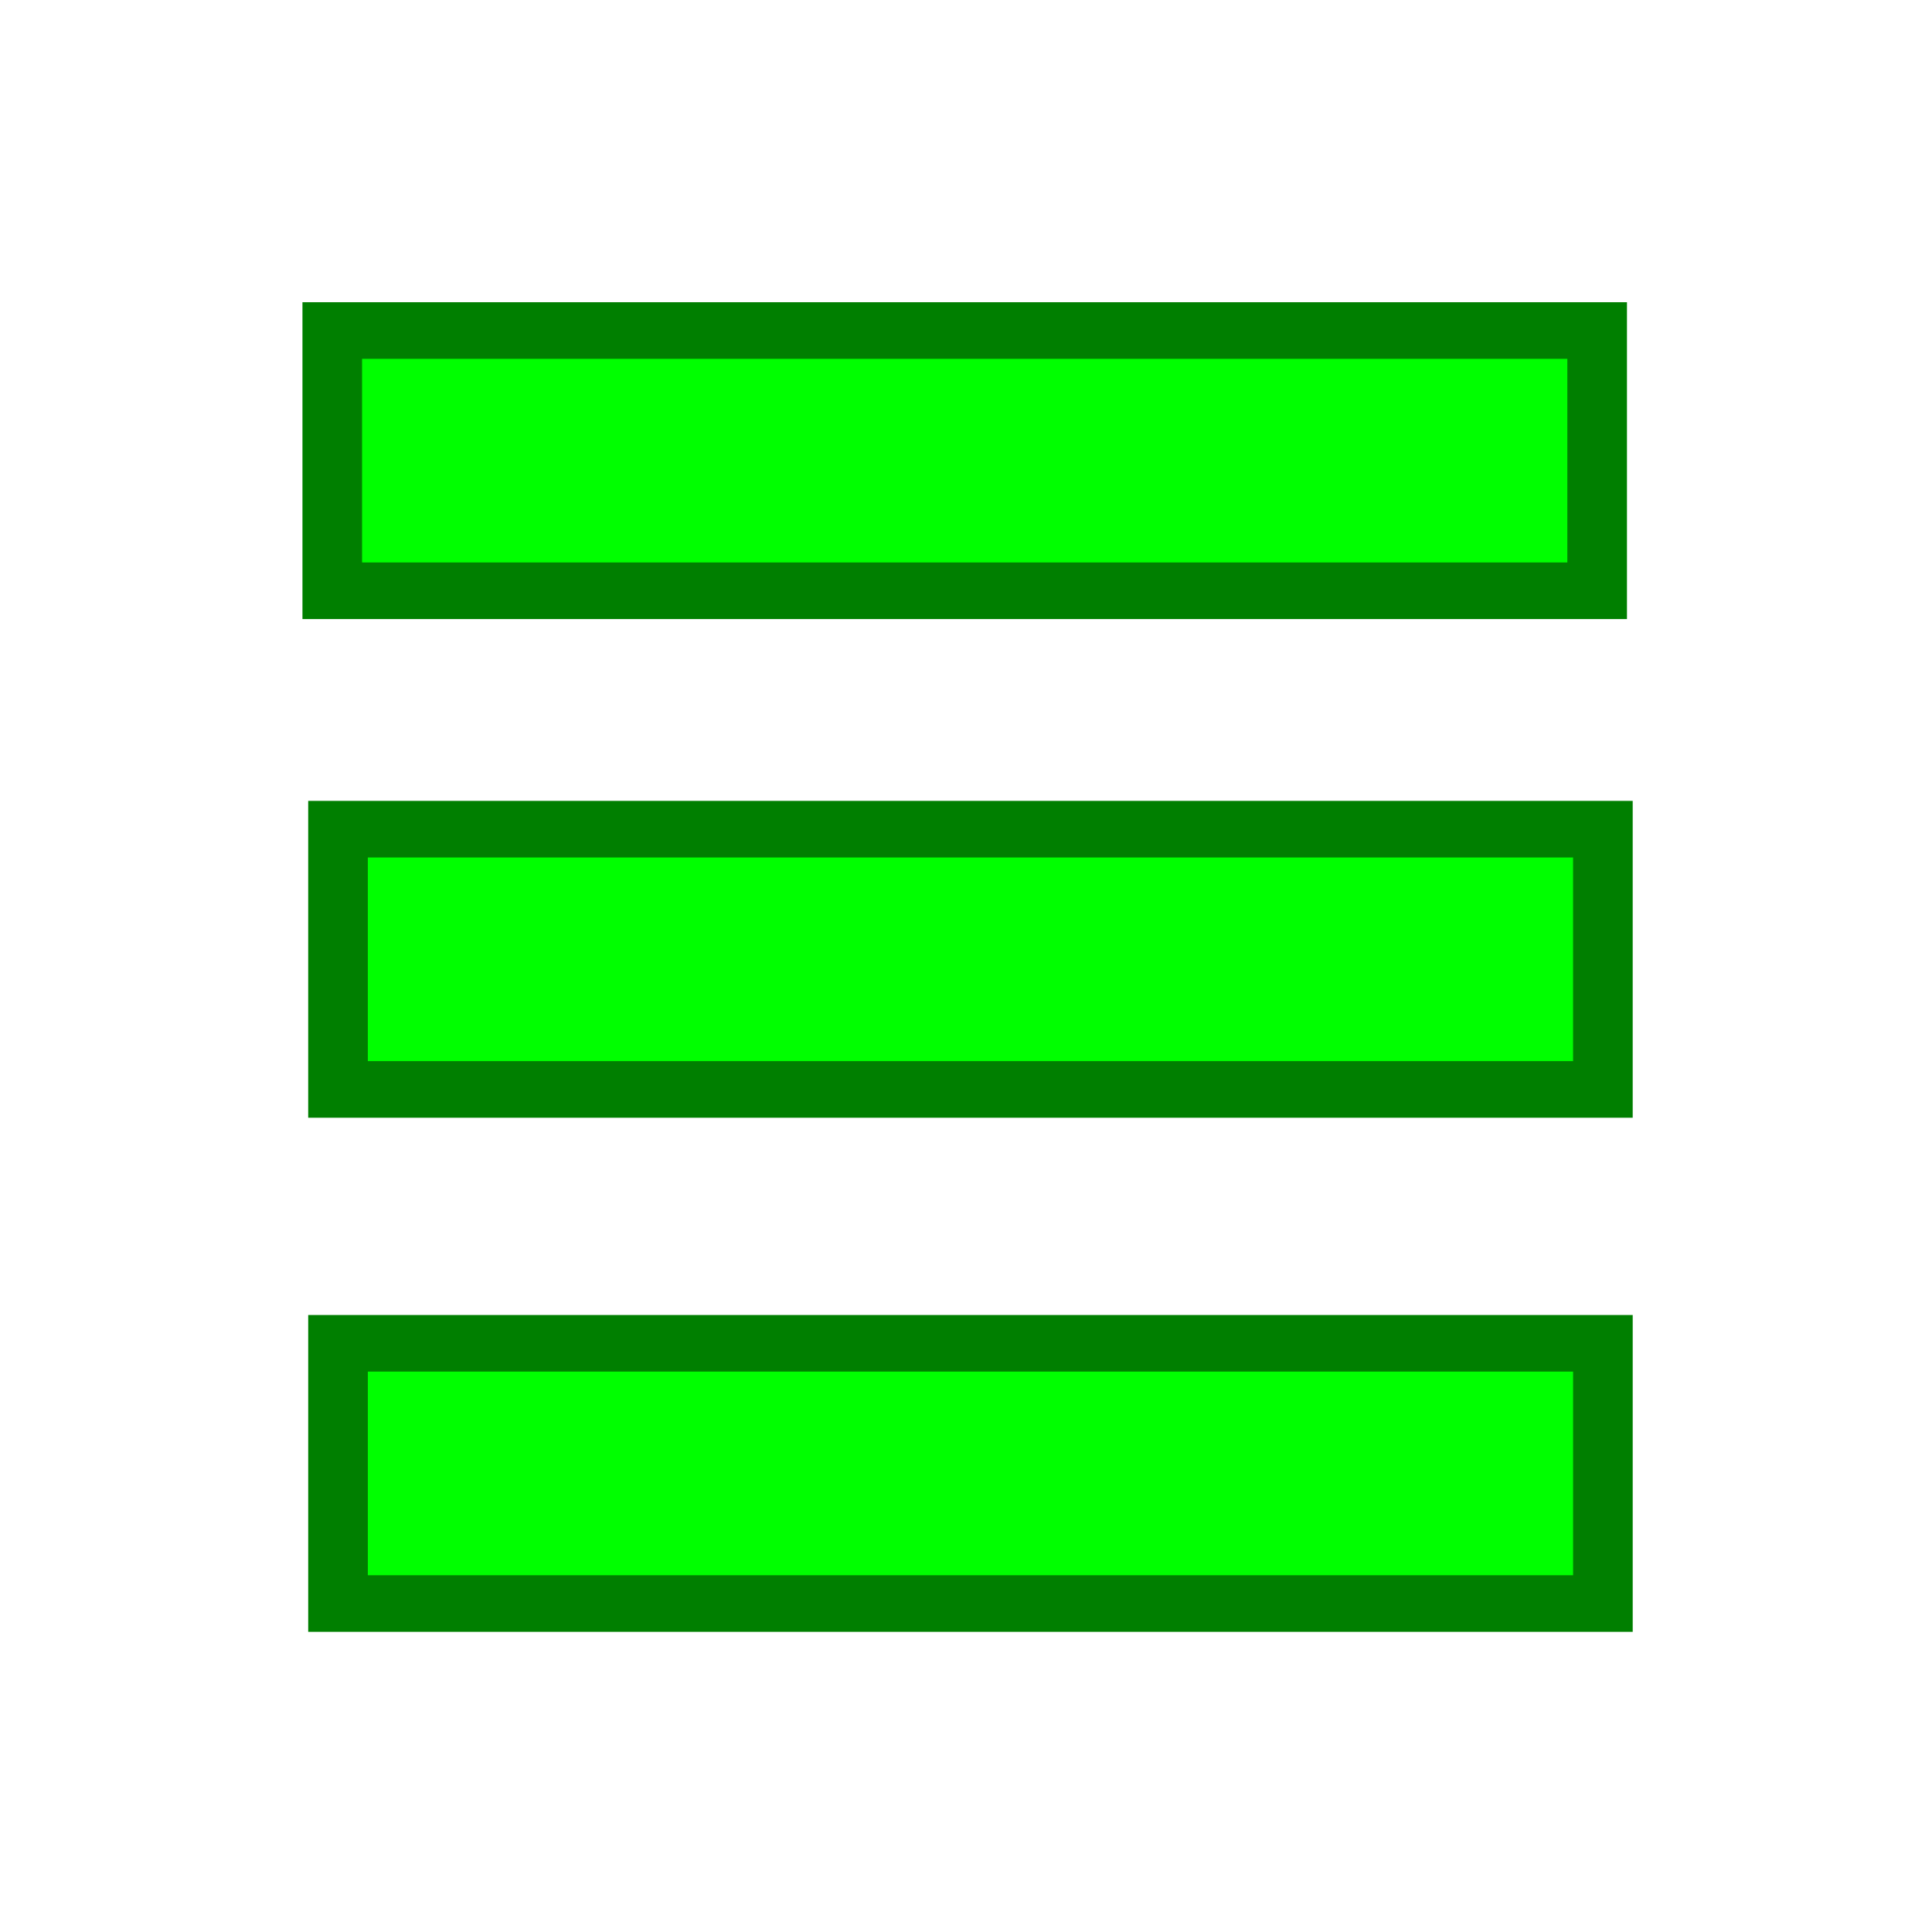 <?xml version="1.0" encoding="UTF-8" standalone="no"?>
<!-- Created with Sodipodi ("http://www.sodipodi.com/") -->
<svg
   xmlns:dc="http://purl.org/dc/elements/1.1/"
   xmlns:cc="http://creativecommons.org/ns#"
   xmlns:rdf="http://www.w3.org/1999/02/22-rdf-syntax-ns#"
   xmlns:svg="http://www.w3.org/2000/svg"
   xmlns="http://www.w3.org/2000/svg"
   xmlns:xlink="http://www.w3.org/1999/xlink"
   xmlns:sodipodi="http://sodipodi.sourceforge.net/DTD/sodipodi-0.dtd"
   xmlns:inkscape="http://www.inkscape.org/namespaces/inkscape"
   height="64"
   id="svg1"
   version="1.0"
   width="64"
   x="0"
   y="0"
   sodipodi:version="0.32"
   inkscape:version="0.46"
   sodipodi:docname="collage.svg"
   inkscape:output_extension="org.inkscape.output.svg.inkscape">
  <sodipodi:namedview
     inkscape:window-height="975"
     inkscape:window-width="1399"
     inkscape:pageshadow="2"
     inkscape:pageopacity="0.0"
     guidetolerance="10.0"
     gridtolerance="10.0"
     objecttolerance="10.0"
     borderopacity="1.0"
     bordercolor="#666666"
     pagecolor="#ffffff"
     id="base"
     showgrid="false"
     inkscape:zoom="1.1291429"
     inkscape:cx="218.75"
     inkscape:cy="211.66498"
     inkscape:window-x="0"
     inkscape:window-y="25"
     inkscape:current-layer="svg1" />
  <defs
     id="defs3">
    <inkscape:perspective
       sodipodi:type="inkscape:persp3d"
       inkscape:vp_x="0 : 218.75 : 1"
       inkscape:vp_y="0 : 1000 : 0"
       inkscape:vp_z="437.5 : 218.75 : 1"
       inkscape:persp3d-origin="218.75 : 145.83333 : 1"
       id="perspective25" />
    <linearGradient
       id="linearGradient580">
      <stop
         id="stop581"
         offset="0"
         style="stop-color:#ffff8a;stop-opacity:0.667;" />
      <stop
         id="stop582"
         offset="1"
         style="stop-color:#000000;stop-opacity:0.396;" />
    </linearGradient>
    <linearGradient
       id="linearGradient53">
      <stop
         id="stop54"
         offset="0"
         style="stop-color:#faff00;stop-opacity:1;" />
      <stop
         id="stop55"
         offset="1"
         style="stop-color:#026d00;stop-opacity:1;" />
    </linearGradient>
    <linearGradient
       id="linearGradient48">
      <stop
         id="stop49"
         offset="0"
         style="stop-color:#000f67;stop-opacity:1;" />
      <stop
         id="stop50"
         offset="1"
         style="stop-color:#ffffff;stop-opacity:1;" />
    </linearGradient>
    <linearGradient
       id="linearGradient51"
       x1="0.126"
       x2="1.039"
       xlink:href="#linearGradient53"
       y1="0.203"
       y2="0.836" />
    <linearGradient
       id="linearGradient52"
       x1="0.138"
       x2="0.431"
       xlink:href="#linearGradient53"
       y1="0.383"
       y2="0.539" />
    <linearGradient
       id="linearGradient32"
       x1="0.102"
       x2="0.943"
       xlink:href="#linearGradient48"
       y1="0.465"
       y2="0.453" />
    <linearGradient
       id="linearGradient33"
       x1="-6.8458159e-09"
       x2="1"
       xlink:href="#linearGradient48"
       y1="-4.1814939e-08"
       y2="1" />
    <radialGradient
       cx="0.5"
       cy="0.5"
       fx="0.5"
       fy="0.5"
       id="radialGradient579"
       r="0.5"
       xlink:href="#linearGradient53" />
  </defs>
  <g
     id="g2398"
     transform="matrix(0.158,0,0,0.15,-2.738,-1.004)">
    <path
       style="font-size:12px;fill:#00ff00;fill-opacity:1;fill-rule:evenodd;stroke:#007f00;stroke-width:12.5"
       id="path586"
       d="M 86.992,79.687 L 86.992,137.159 L 352.188,137.159 L 352.188,79.687 L 86.992,79.687 z" />
    <path
       style="font-size:12px;fill:#00ff00;fill-opacity:1;fill-rule:evenodd;stroke:#007f00;stroke-width:12.5"
       id="path579"
       d="M 88.196,189.811 L 88.196,247.284 L 353.391,247.284 L 353.391,189.811 L 88.196,189.811 z" />
    <path
       style="font-size:12px;fill:#00ff00;fill-opacity:1;fill-rule:evenodd;stroke:#007f00;stroke-width:12.5"
       id="path581"
       d="M 88.198,303.35 L 88.198,360.822 L 353.393,360.822 L 353.393,303.35 L 88.198,303.35 z" />
  </g>
</svg>
